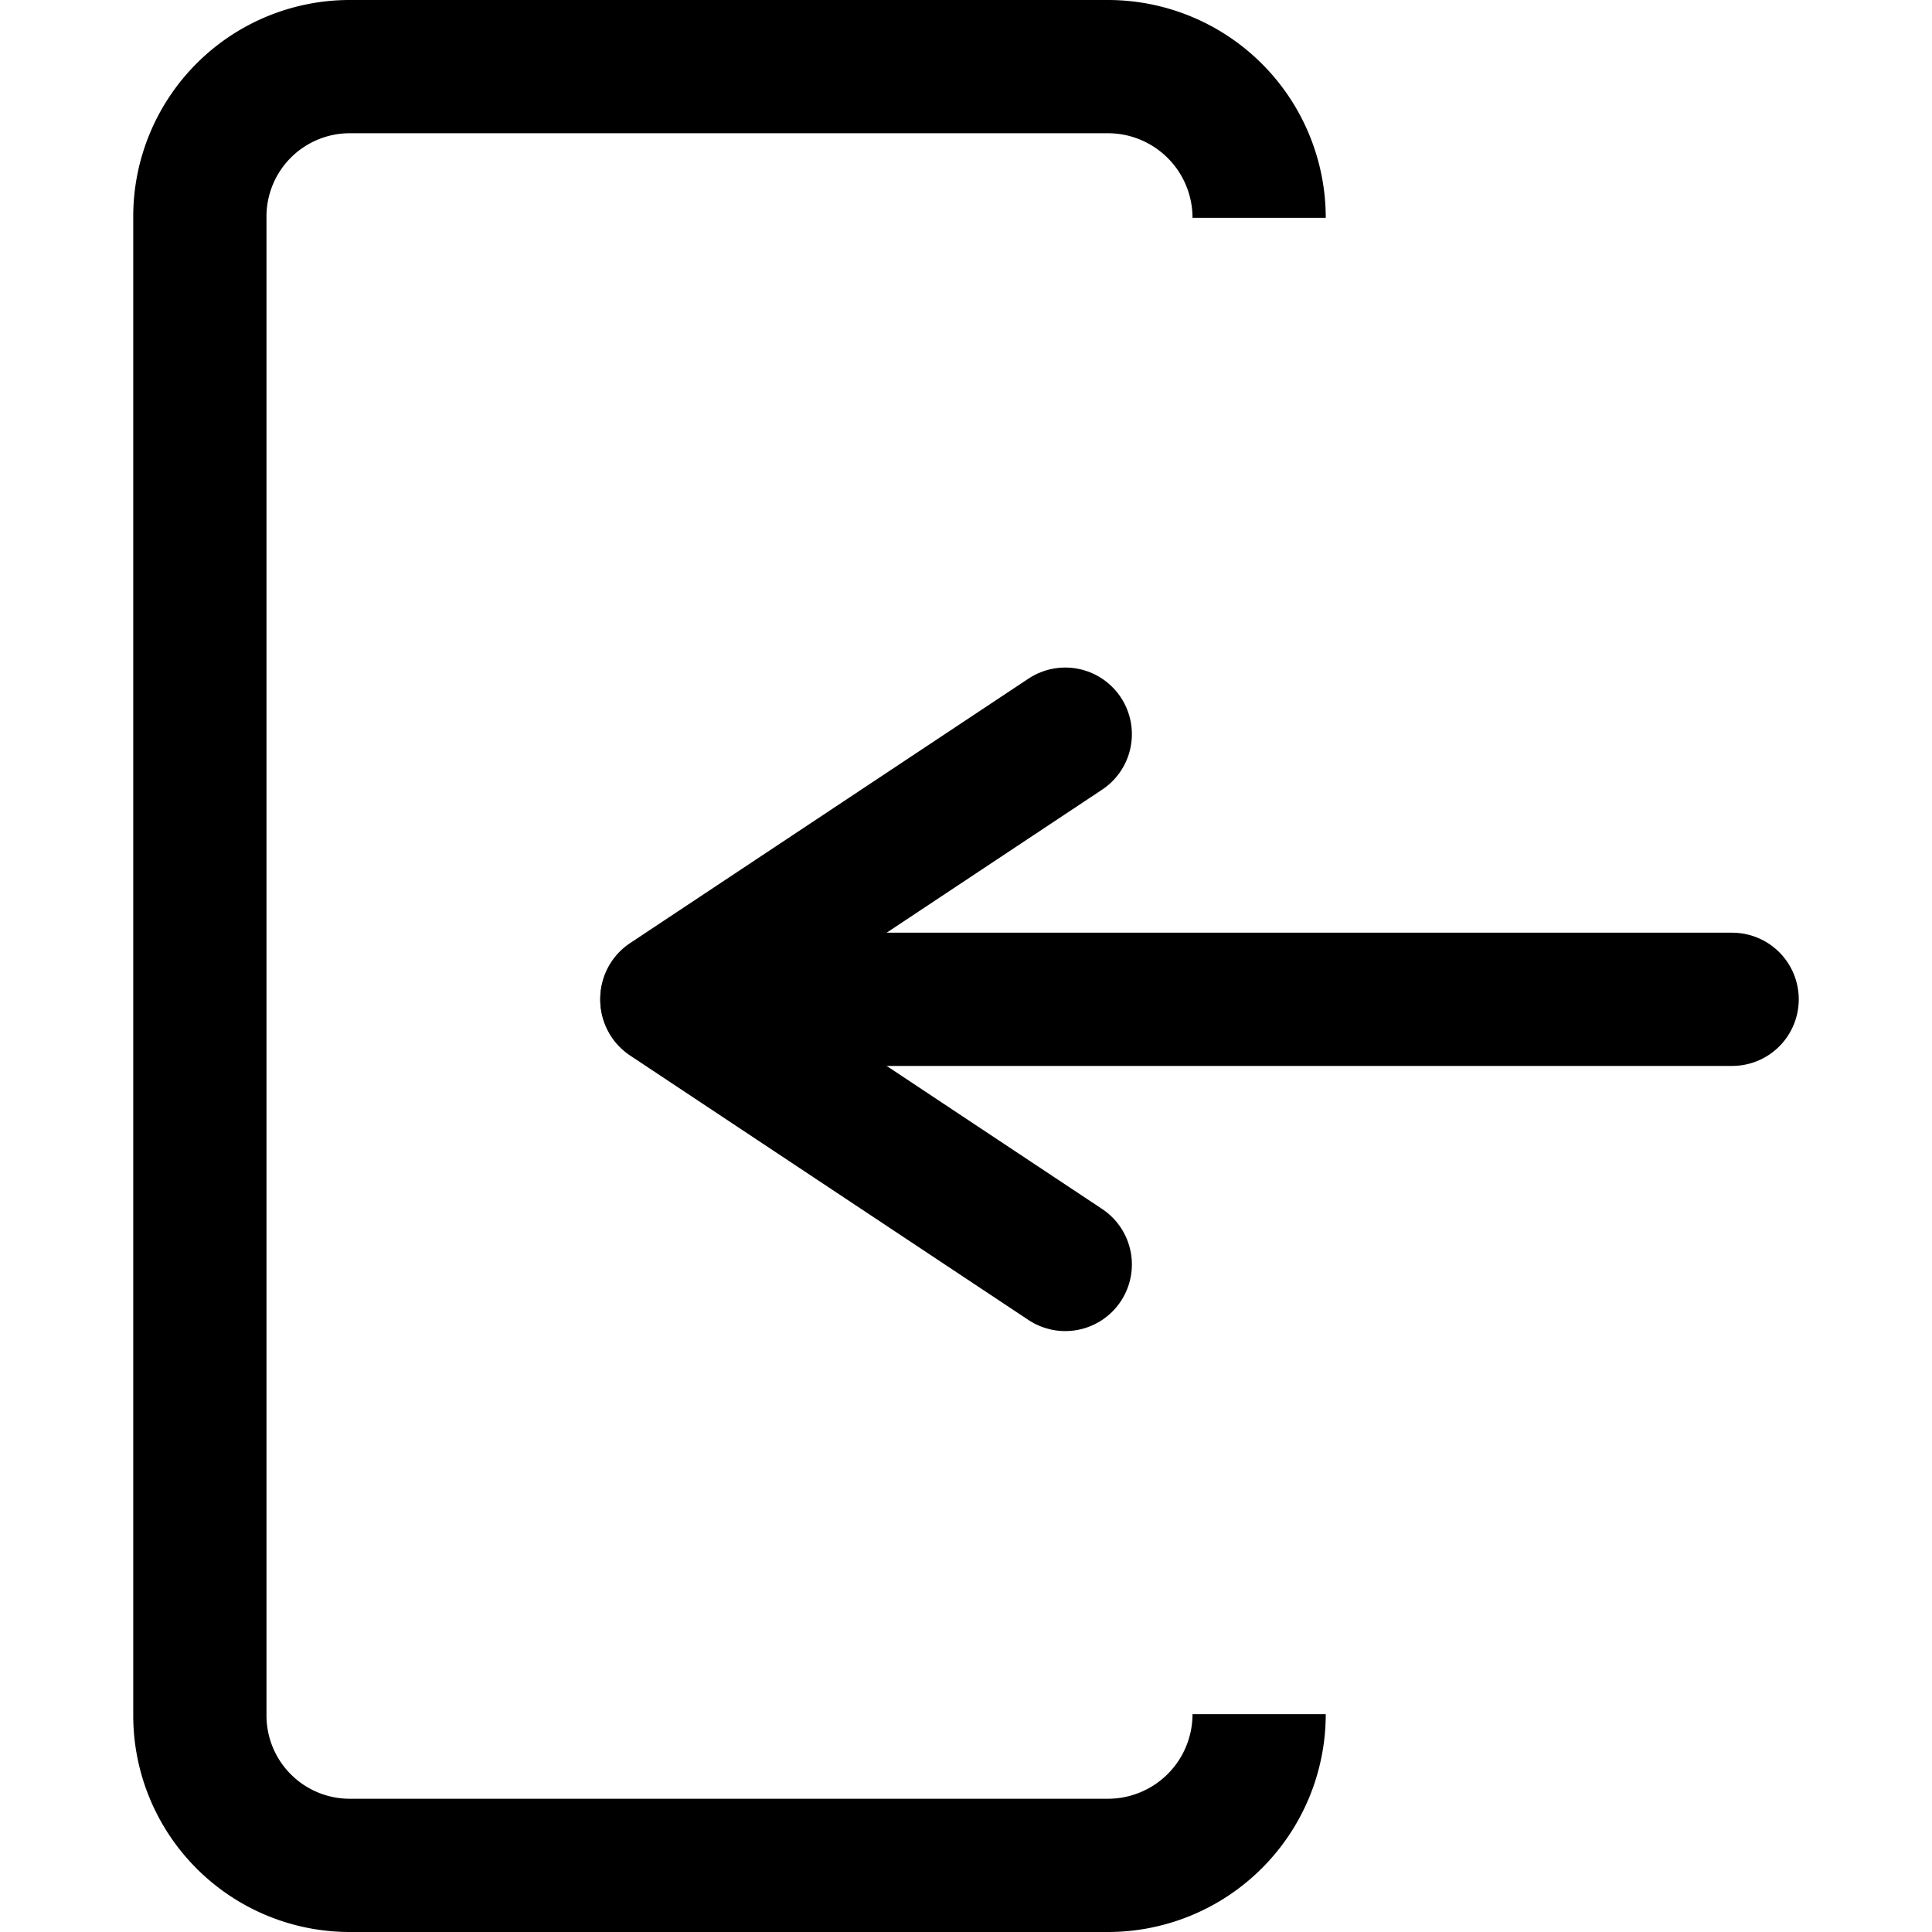 <svg id="Layer_1" data-name="Layer 1" xmlns="http://www.w3.org/2000/svg" viewBox="0 0 29 29"><defs><style>.cls-1,.cls-2{fill:none;stroke:#000;stroke-miterlimit:10;stroke-width:2px;}.cls-2{stroke-linecap:round;}</style></defs><path class="cls-1" d="M18.9,25.73A2.27,2.27,0,0,1,16.63,28H5.24A2.25,2.25,0,0,1,3,25.76V3.24A2.25,2.25,0,0,1,5.24,1H16.63A2.27,2.27,0,0,1,18.9,3.27"/><line class="cls-2" x1="12" y1="15" x2="26" y2="15"/><line class="cls-2" x1="15.99" y1="11.02" x2="10.01" y2="14.99"/><line class="cls-2" x1="10.01" y1="15.01" x2="15.99" y2="18.98"/></svg>